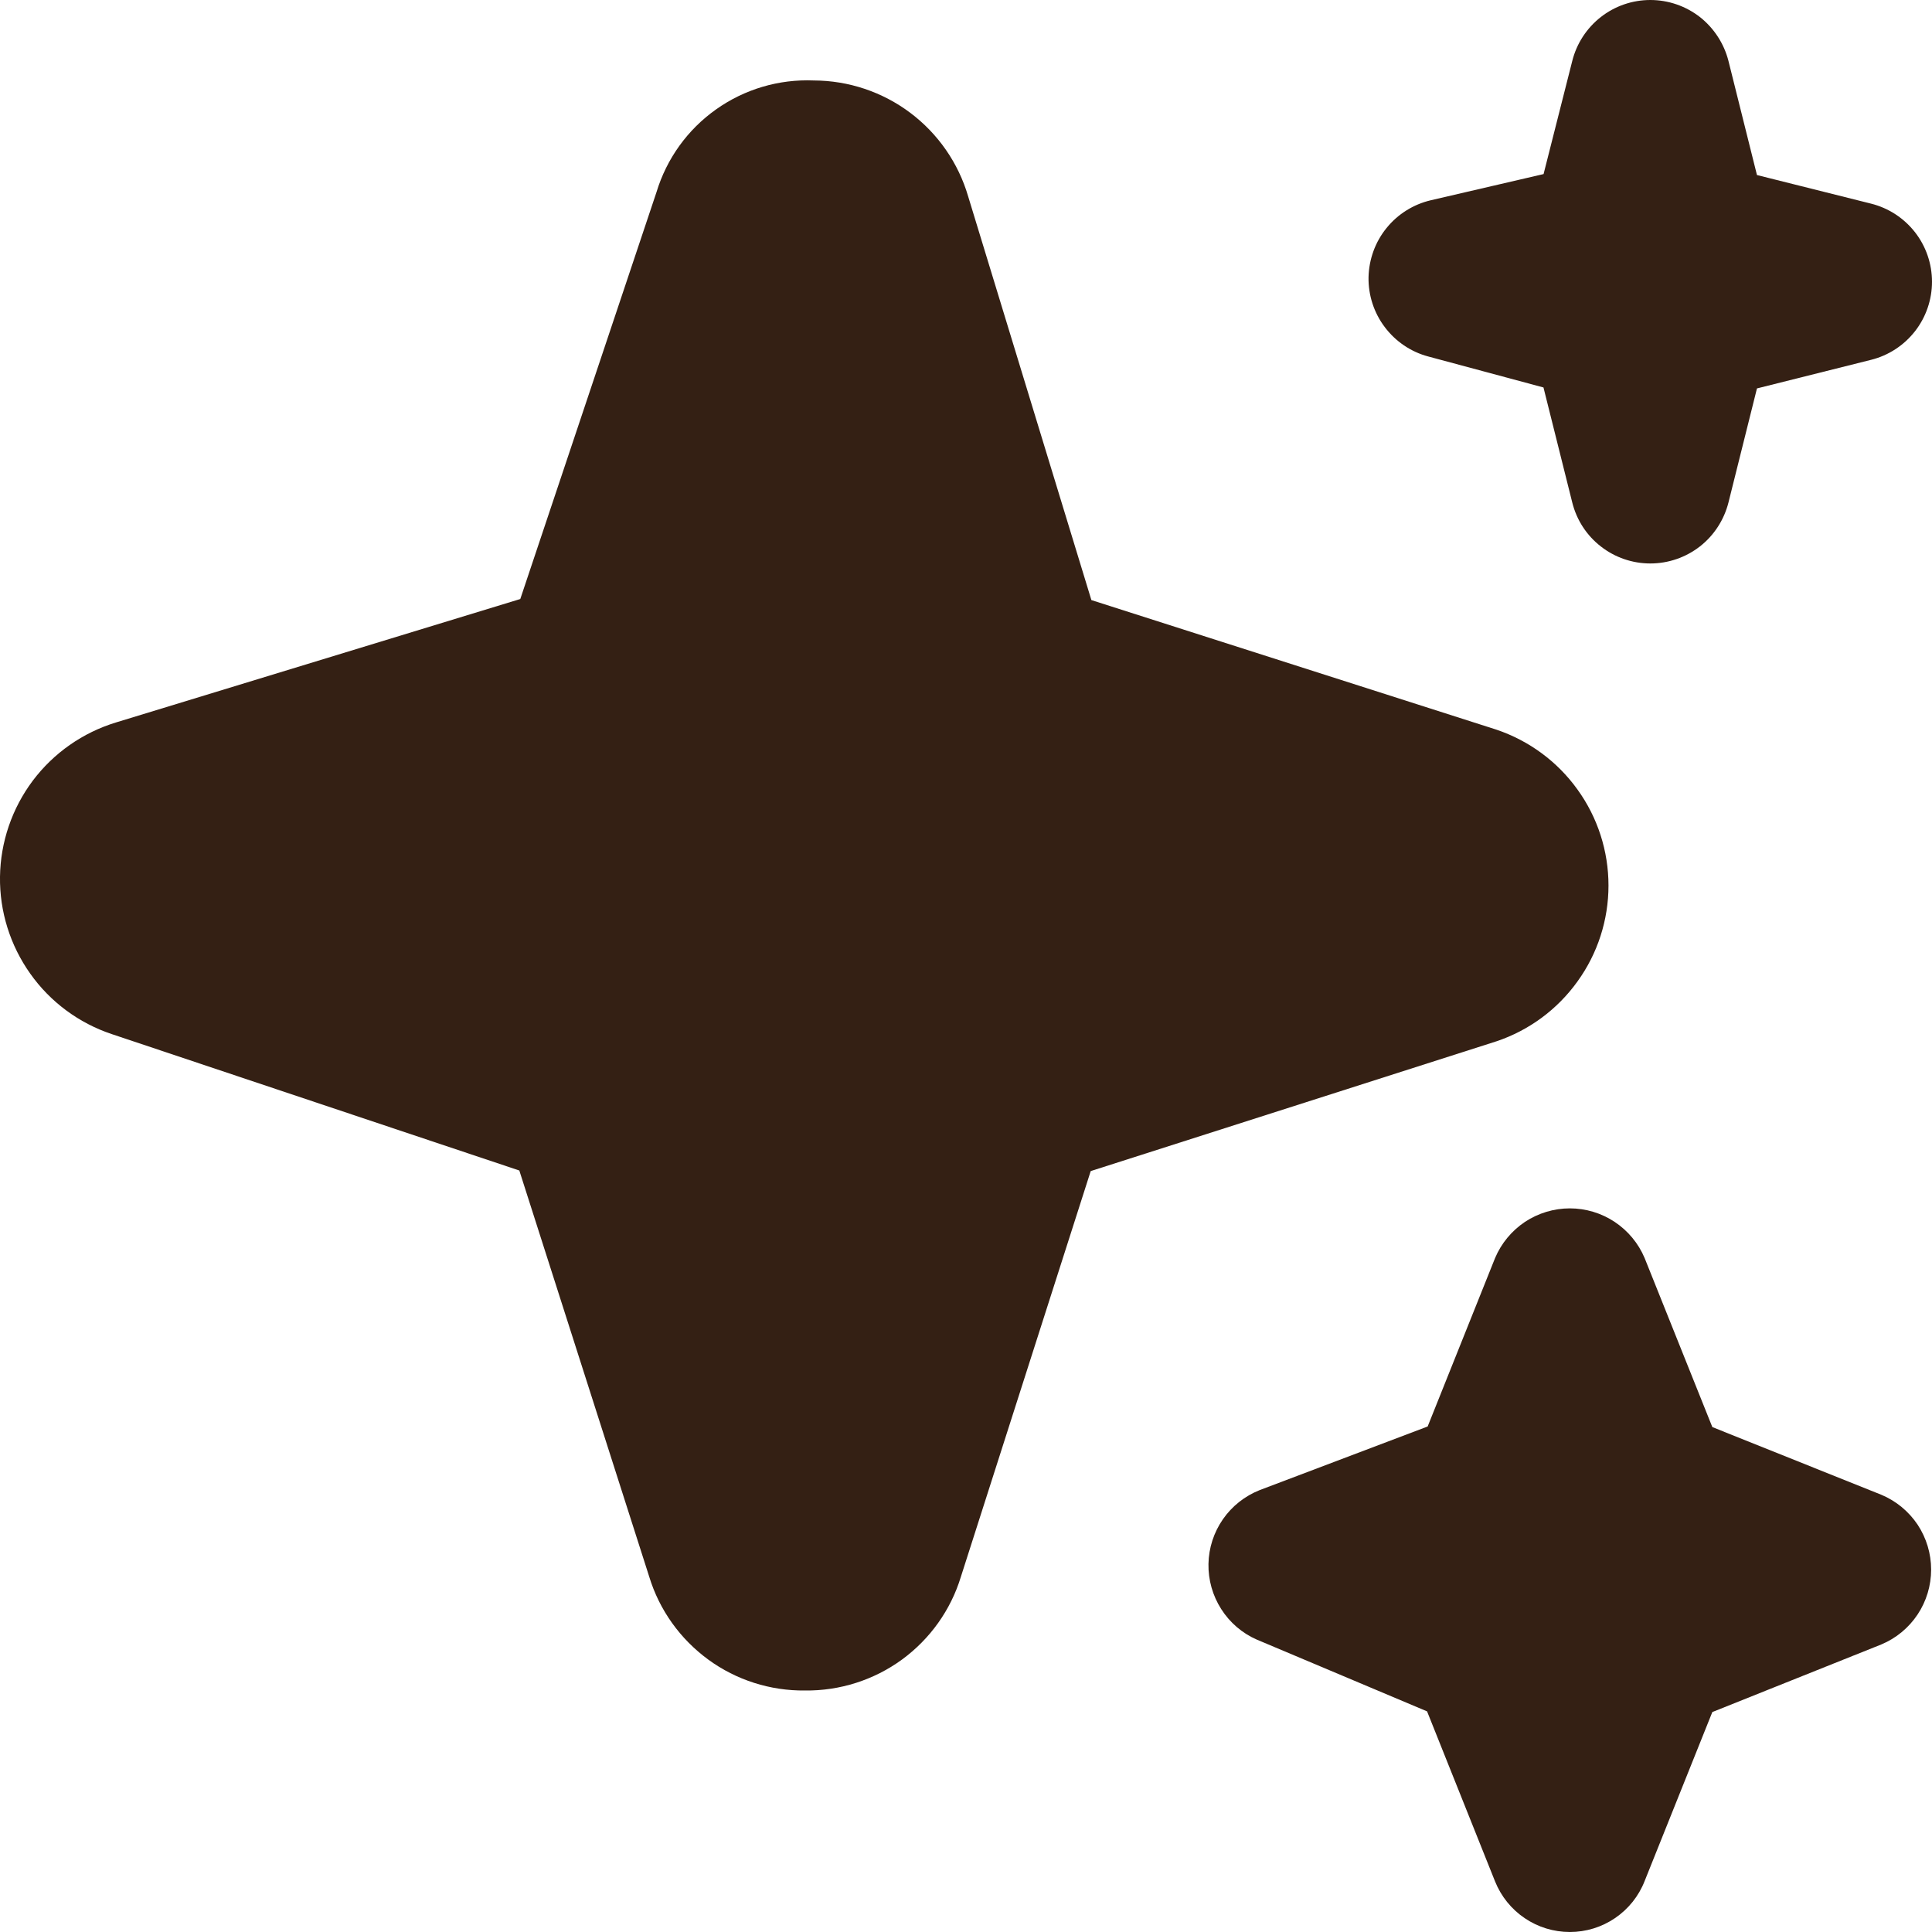 <svg width="20" height="20" viewBox="0 0 20 20" fill="none" xmlns="http://www.w3.org/2000/svg">
<path d="M16.251 20C16.084 20 15.921 19.95 15.784 19.857C15.646 19.764 15.539 19.631 15.477 19.477L14.773 17.716L13.01 16.973C12.859 16.907 12.731 16.797 12.642 16.657C12.553 16.518 12.507 16.355 12.51 16.19C12.513 16.024 12.565 15.864 12.659 15.728C12.753 15.592 12.886 15.487 13.039 15.426L14.779 14.767L15.477 13.023C15.541 12.871 15.649 12.741 15.786 12.649C15.924 12.558 16.086 12.509 16.251 12.509C16.416 12.509 16.578 12.558 16.715 12.649C16.853 12.741 16.961 12.871 17.025 13.023L17.726 14.773L19.476 15.474C19.629 15.538 19.759 15.646 19.851 15.783C19.942 15.921 19.991 16.083 19.991 16.248C19.991 16.414 19.942 16.576 19.851 16.713C19.759 16.851 19.629 16.959 19.476 17.023L17.726 17.723L17.025 19.473C16.964 19.629 16.857 19.762 16.719 19.856C16.581 19.95 16.418 20 16.251 20ZM8.334 17.5C7.974 17.504 7.622 17.392 7.332 17.18C7.041 16.967 6.826 16.667 6.721 16.323L5.376 12.117L1.157 10.705C0.816 10.591 0.52 10.372 0.313 10.079C0.105 9.786 -0.005 9.435 0 9.076C0.005 8.717 0.124 8.369 0.339 8.082C0.555 7.795 0.856 7.584 1.2 7.479L5.386 6.201L6.796 1.989C6.901 1.643 7.117 1.342 7.412 1.133C7.707 0.923 8.063 0.818 8.424 0.833C8.784 0.834 9.134 0.951 9.422 1.167C9.71 1.383 9.921 1.687 10.022 2.032L11.298 6.212L15.49 7.553C15.828 7.667 16.122 7.883 16.33 8.173C16.539 8.462 16.651 8.81 16.651 9.167C16.651 9.523 16.539 9.871 16.33 10.16C16.122 10.45 15.828 10.667 15.49 10.78L11.291 12.123L9.947 16.323C9.842 16.667 9.628 16.967 9.337 17.18C9.046 17.392 8.694 17.504 8.334 17.5ZM17.084 5.833C16.898 5.833 16.718 5.771 16.572 5.657C16.425 5.543 16.321 5.383 16.276 5.202L15.978 4.011L14.784 3.69C14.605 3.642 14.447 3.535 14.335 3.386C14.223 3.238 14.164 3.056 14.167 2.871C14.171 2.685 14.236 2.505 14.353 2.361C14.47 2.216 14.632 2.115 14.812 2.073L15.979 1.802L16.276 0.631C16.321 0.451 16.425 0.291 16.572 0.176C16.718 0.062 16.898 0 17.084 0C17.27 0 17.45 0.062 17.597 0.176C17.743 0.291 17.847 0.451 17.893 0.631L18.188 1.812L19.369 2.108C19.549 2.153 19.709 2.257 19.824 2.404C19.938 2.55 20 2.731 20 2.917C20 3.102 19.938 3.283 19.824 3.429C19.709 3.576 19.549 3.68 19.369 3.725L18.188 4.021L17.893 5.202C17.847 5.383 17.743 5.543 17.597 5.657C17.45 5.771 17.27 5.833 17.084 5.833Z" fill="#342014"/>
</svg>

